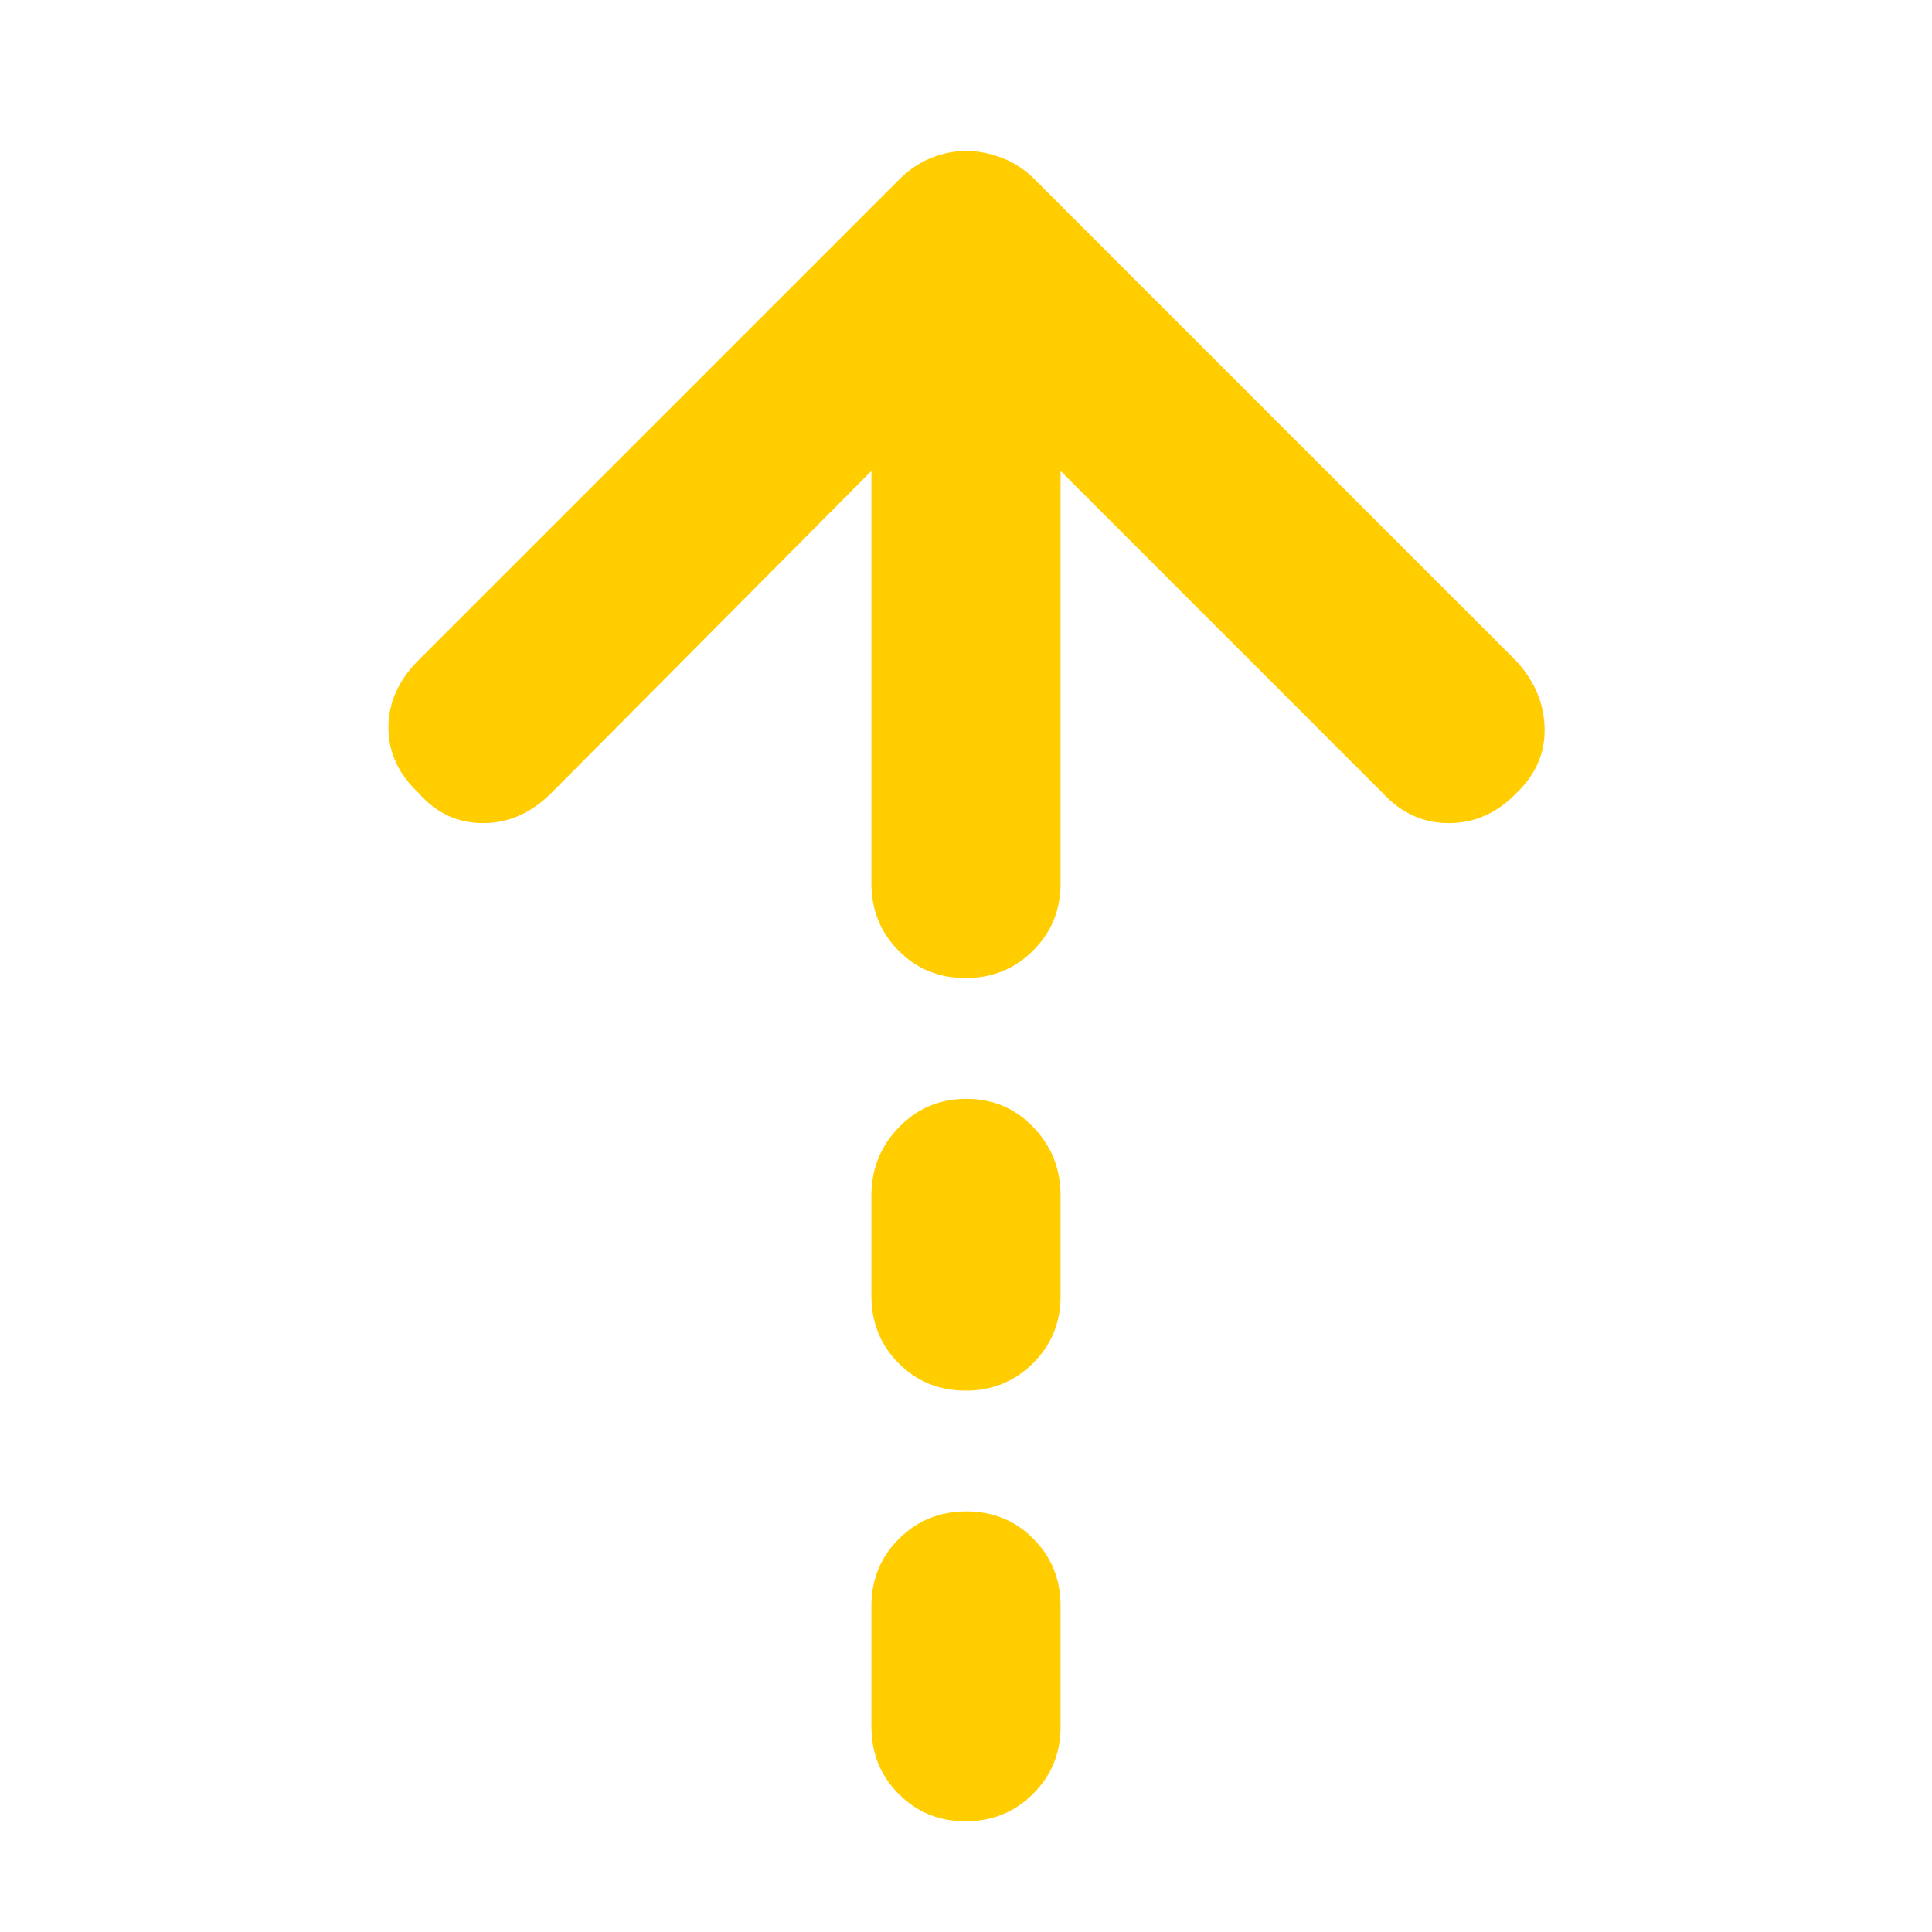 <svg xmlns="http://www.w3.org/2000/svg" height="48" viewBox="0 -960 960 960" width="48"><path fill="rgb(255, 205, 0)" d="M479.82-474q-19.82 0-33.32-13.63Q433-501.25 433-521v-205L274-566q-15 15-34 15t-32-15q-15-14-15-32.5t15-33.5l239-239q7-7 15.63-10.5 8.64-3.5 17.5-3.5 8.87 0 17.87 3.5 9 3.5 16 10.5l239 239q14 15 14.5 33.66.5 18.66-14.11 32.5Q739-551 719.9-551T687-566L527-726v205q0 19.75-13.68 33.37Q499.65-474 479.82-474Zm0 205q-19.82 0-33.32-13.63Q433-296.25 433-316v-50q0-19.75 13.68-33.88Q460.35-414 480.18-414q19.82 0 33.32 14.12Q527-385.75 527-366v50q0 19.75-13.68 33.37Q499.65-269 479.82-269Zm0 214Q460-55 446.5-68.63 433-82.25 433-102v-60q0-19.75 13.68-33.38Q460.35-209 480.18-209q19.82 0 33.32 13.62Q527-181.75 527-162v60q0 19.75-13.68 33.37Q499.65-55 479.82-55Z"/></svg>